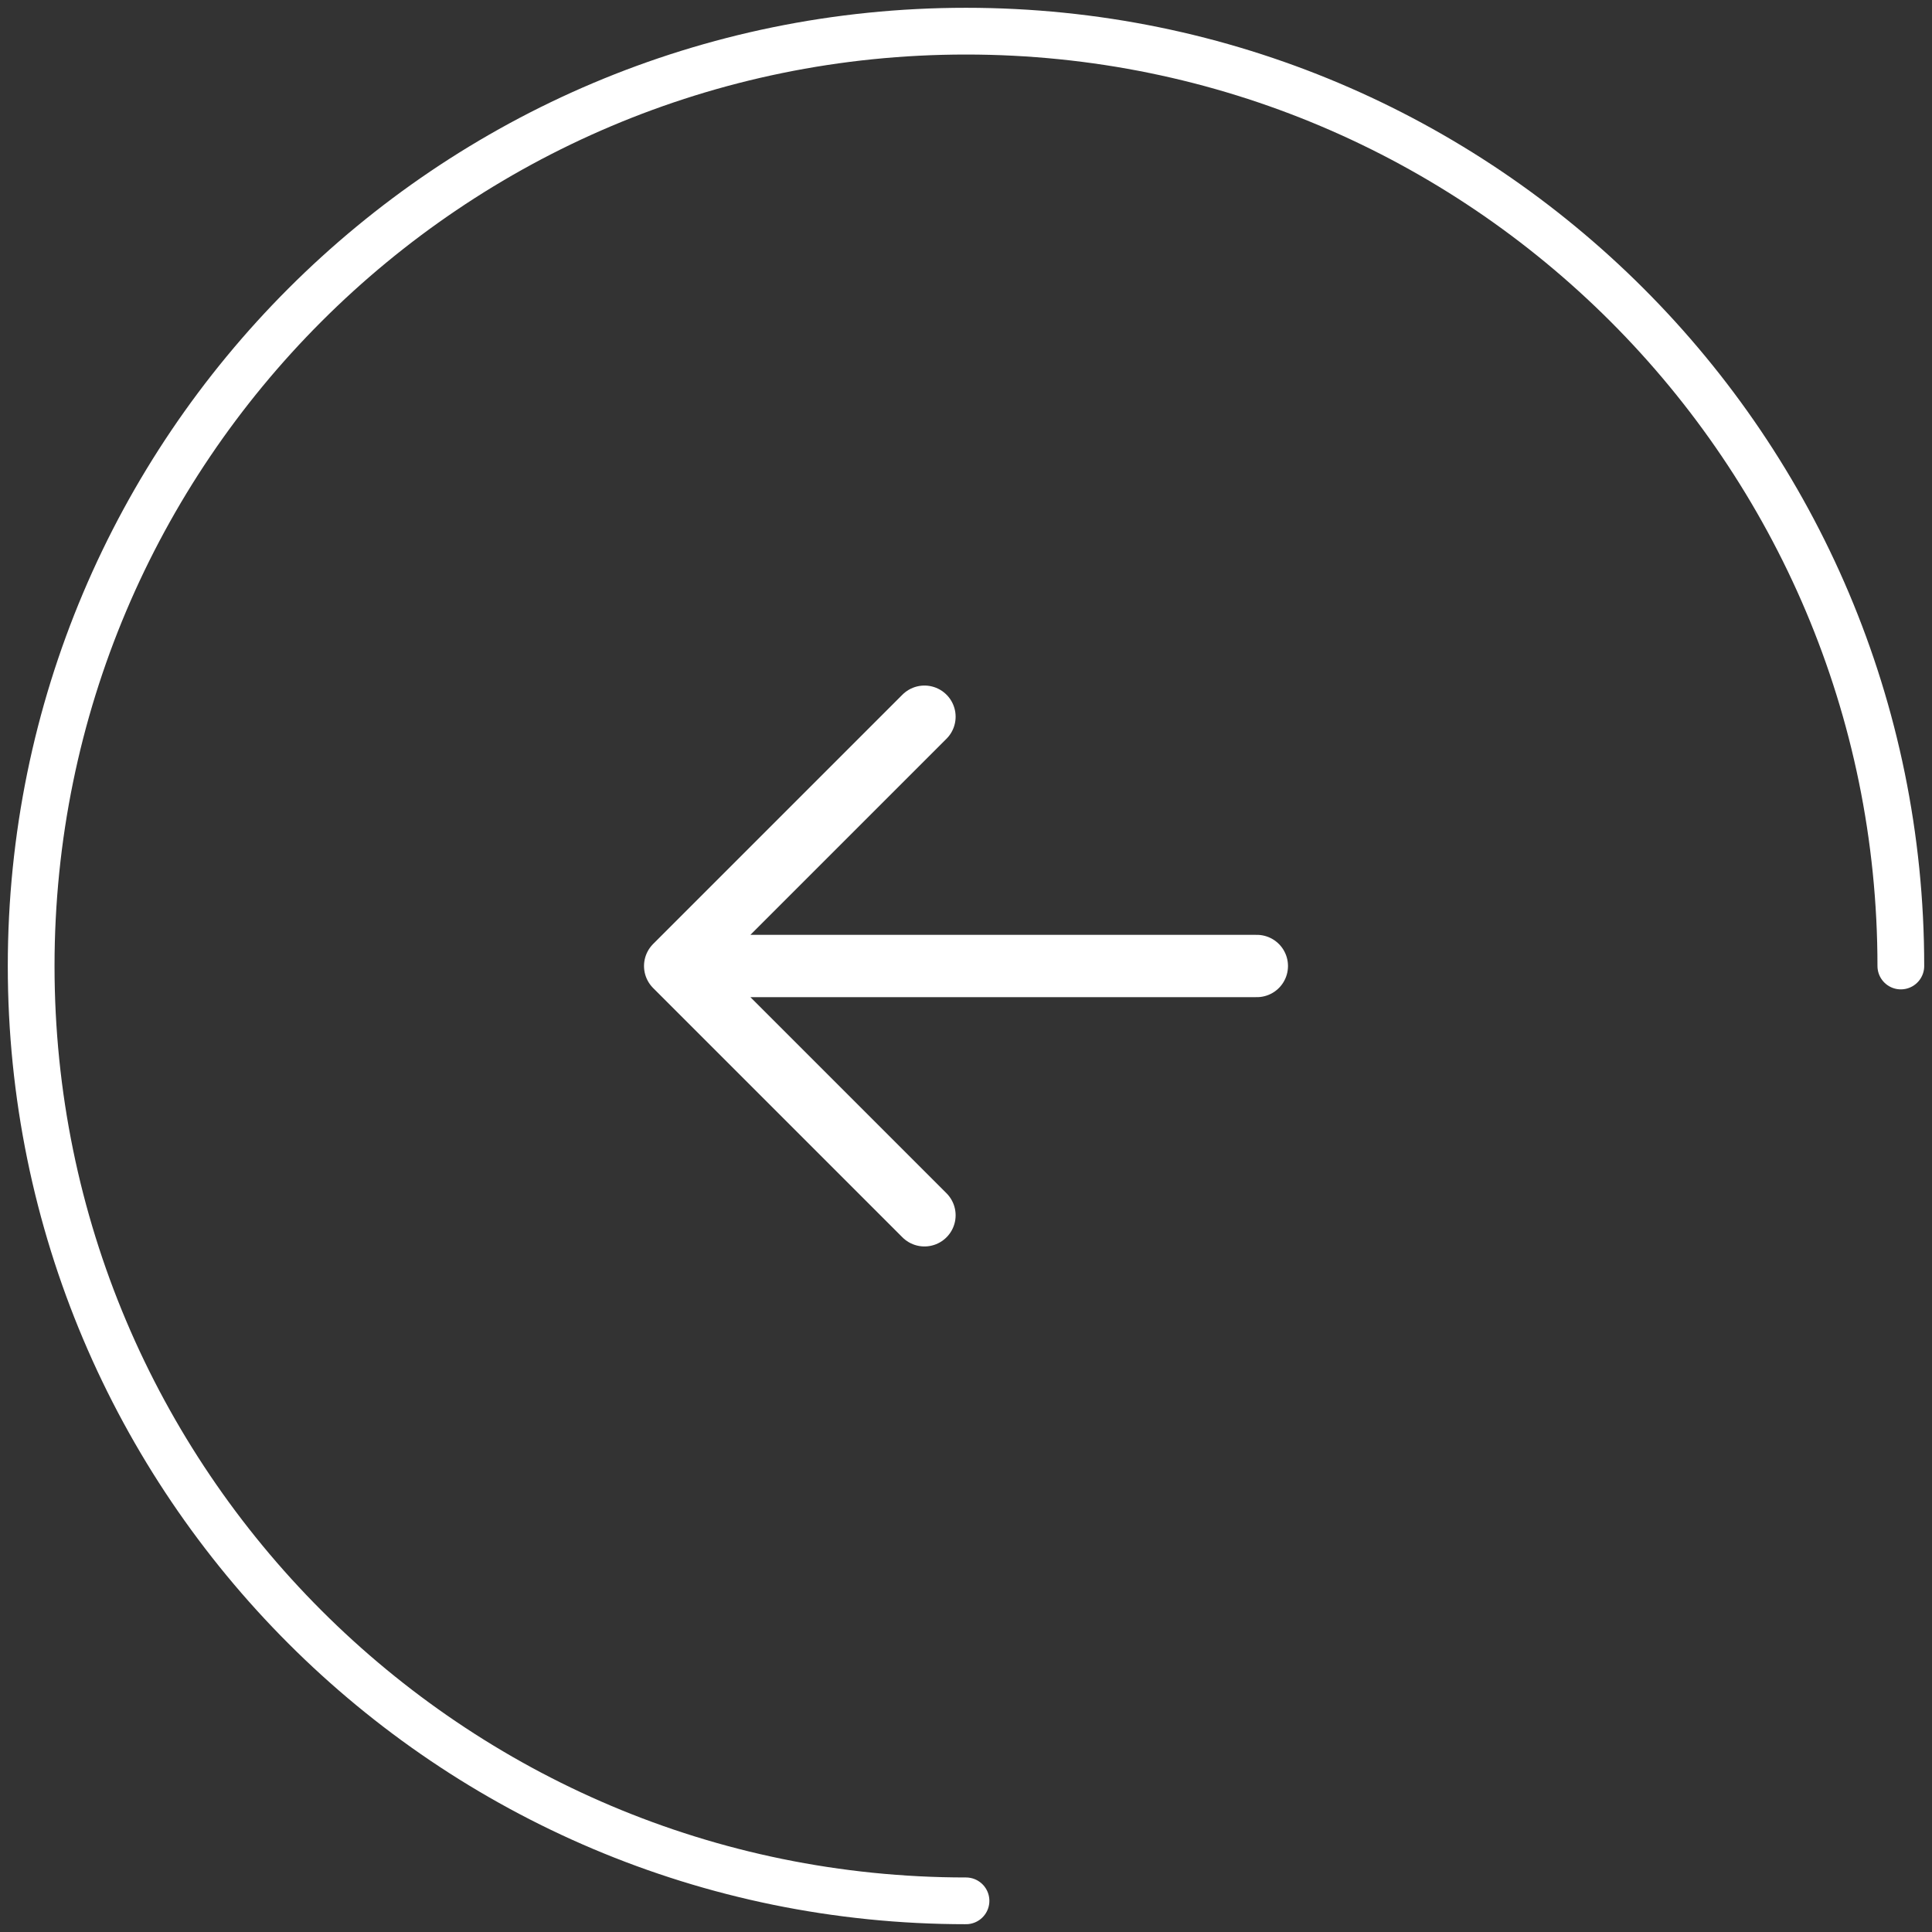 <svg width="62" height="62" viewBox="0 0 62 62" fill="none" xmlns="http://www.w3.org/2000/svg">
<rect x="0" y="0" width="62" height="62" fill="#333333" stroke="none"/>
<path d="M61 31C61 14.431 47.569 1 31 1C14.431 1 1 14.431 1 31C1 47.569 14.431 61 31 61" stroke="white" stroke-width="1.5" stroke-linecap="round"/>
<path d="M21.667 31L40.333 31M21.667 31L29.667 23M21.667 31L29.667 39" stroke="white" stroke-width="2" stroke-linecap="round" stroke-linejoin="round"/>
</svg>
